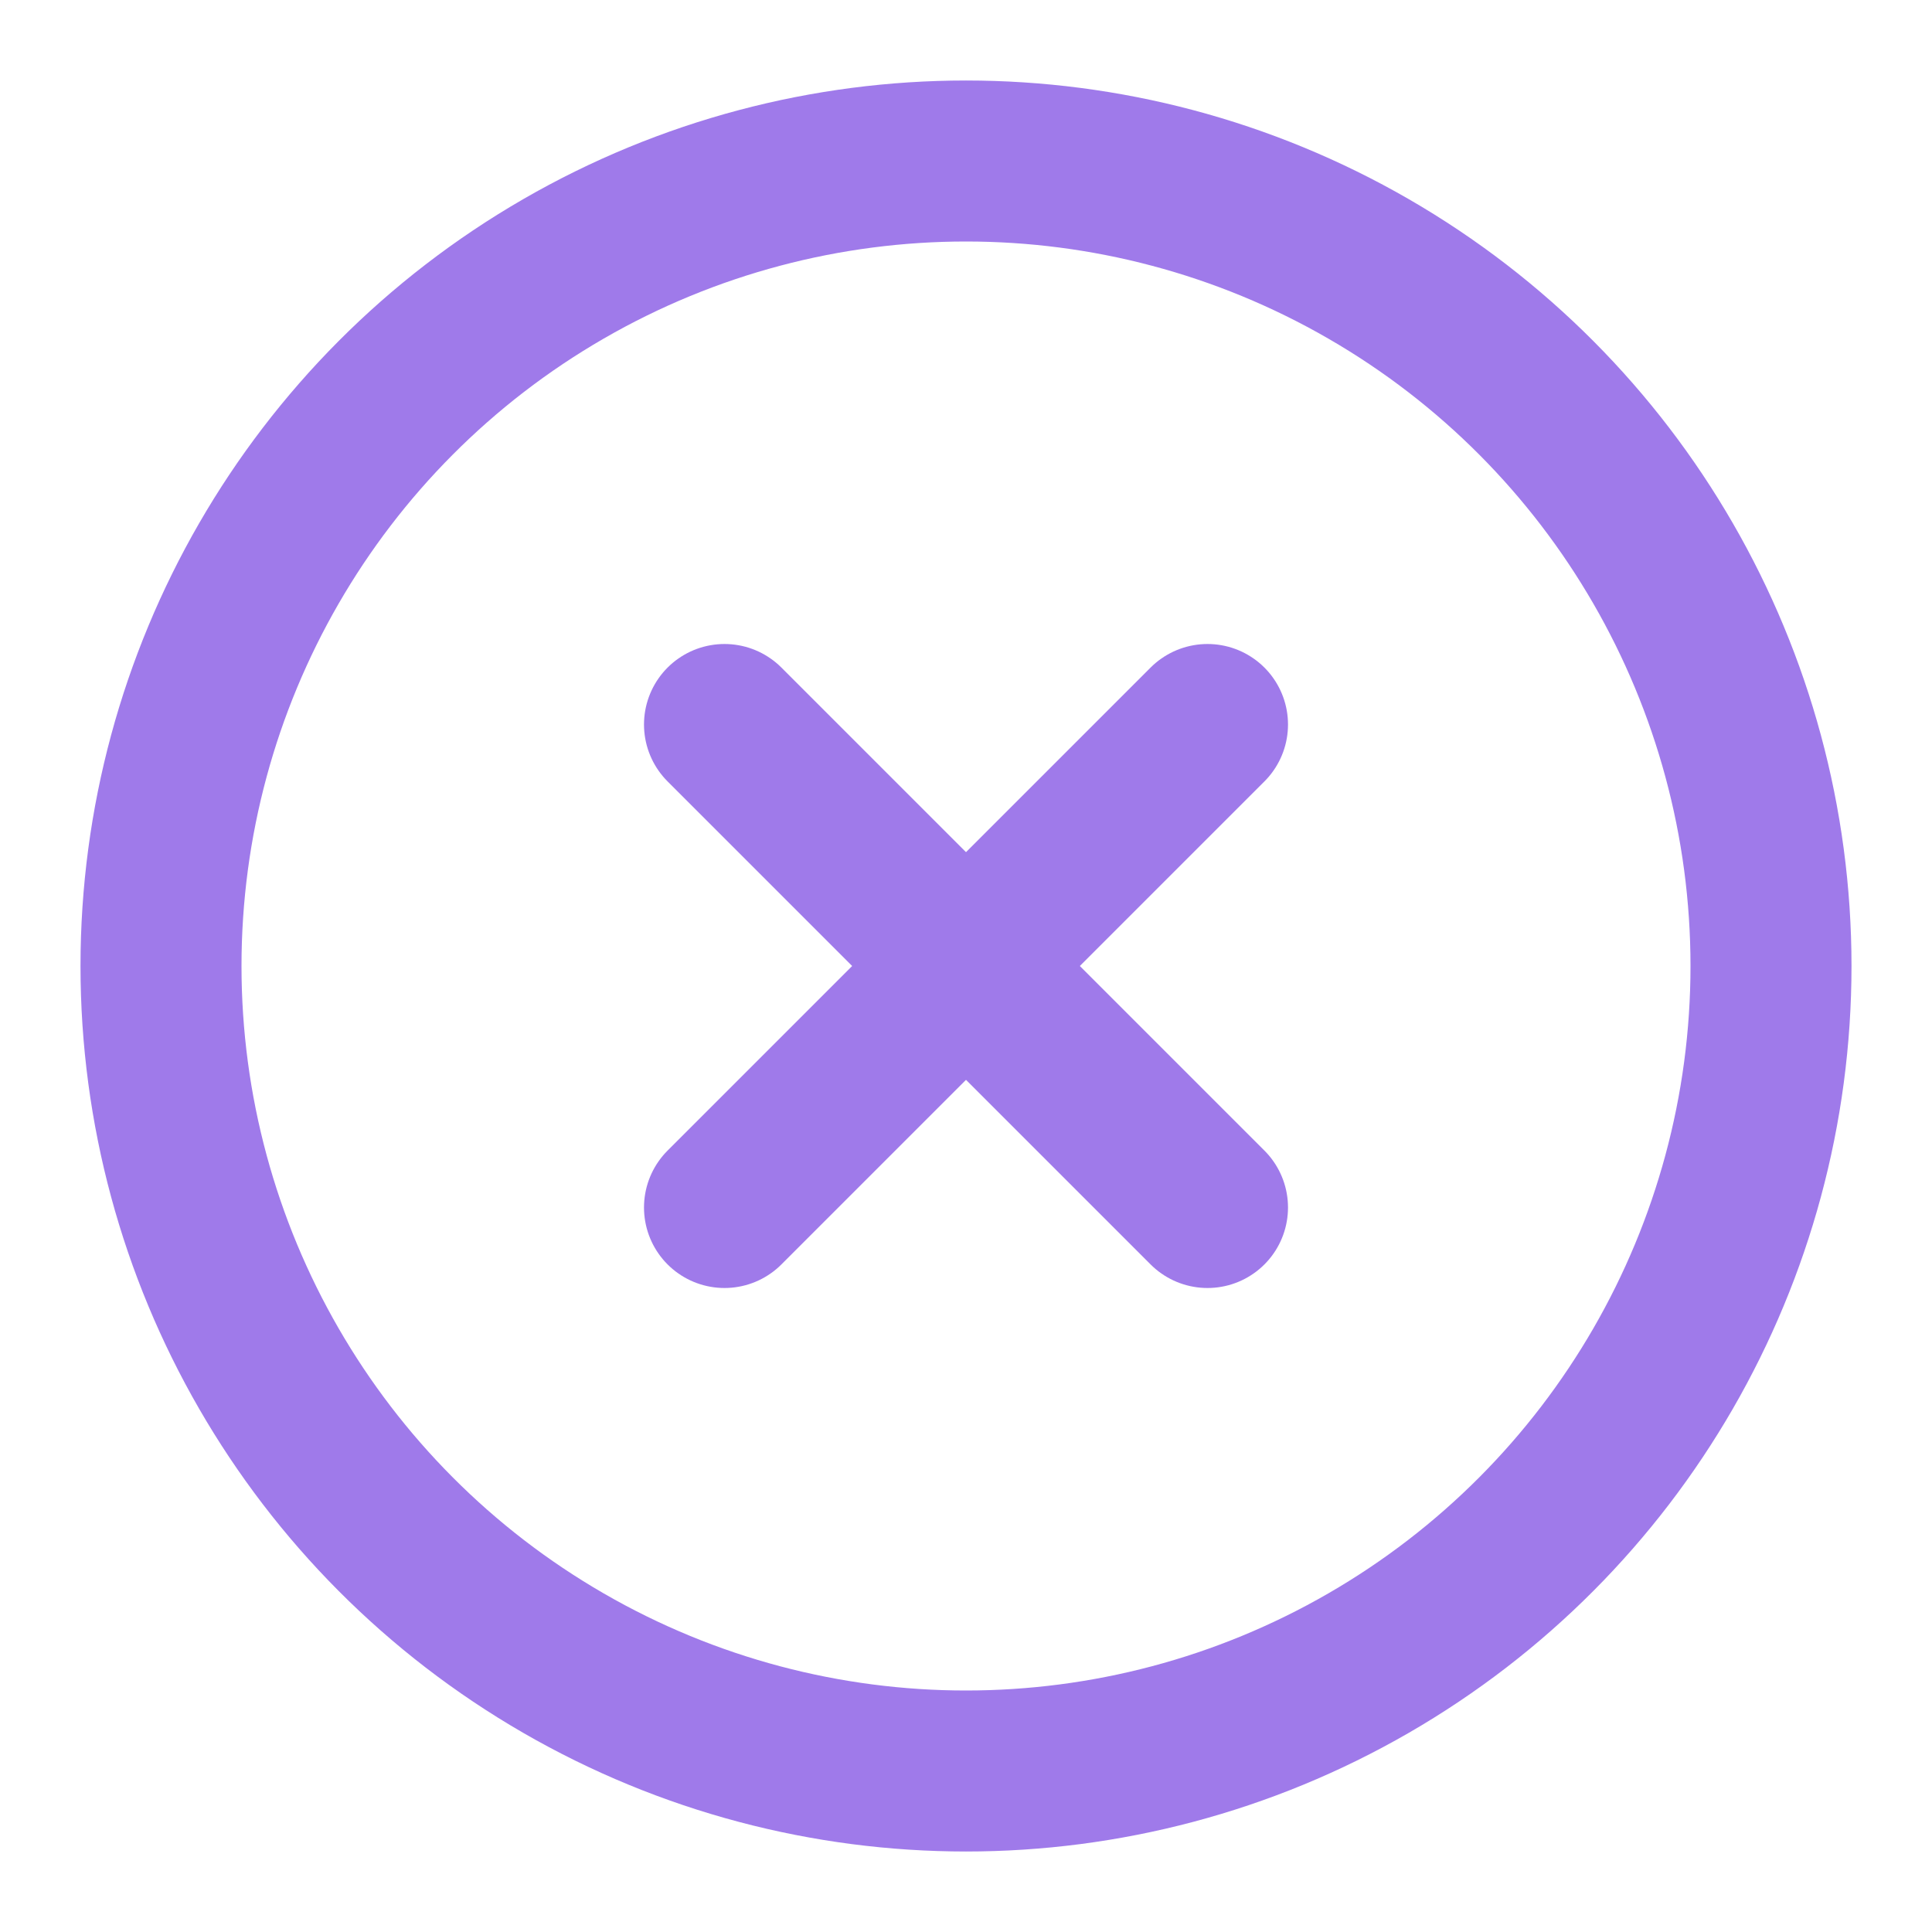   <svg
            xmlns="http://www.w3.org/2000/svg"
            width="24"
            height="24"
            viewBox="0 0 24 24"
            fill="none"
            stroke="#9f7aea"
            stroke-width="2"
            stroke-linecap="round"
            stroke-linejoin="round"
          >
            <circle
              cx="12"
              cy="12"
              r="10"
              stroke="#9f7aea"
              stroke-width="2"
              fill="none"
            />
            <line
              x1="9"
              y1="9"
              x2="15"
              y2="15"
              stroke="#9f7aea"
              stroke-width="2"
            />
            <line
              x1="15"
              y1="9"
              x2="9"
              y2="15"
              stroke="#9f7aea"
              stroke-width="2"
            />
          </svg>
